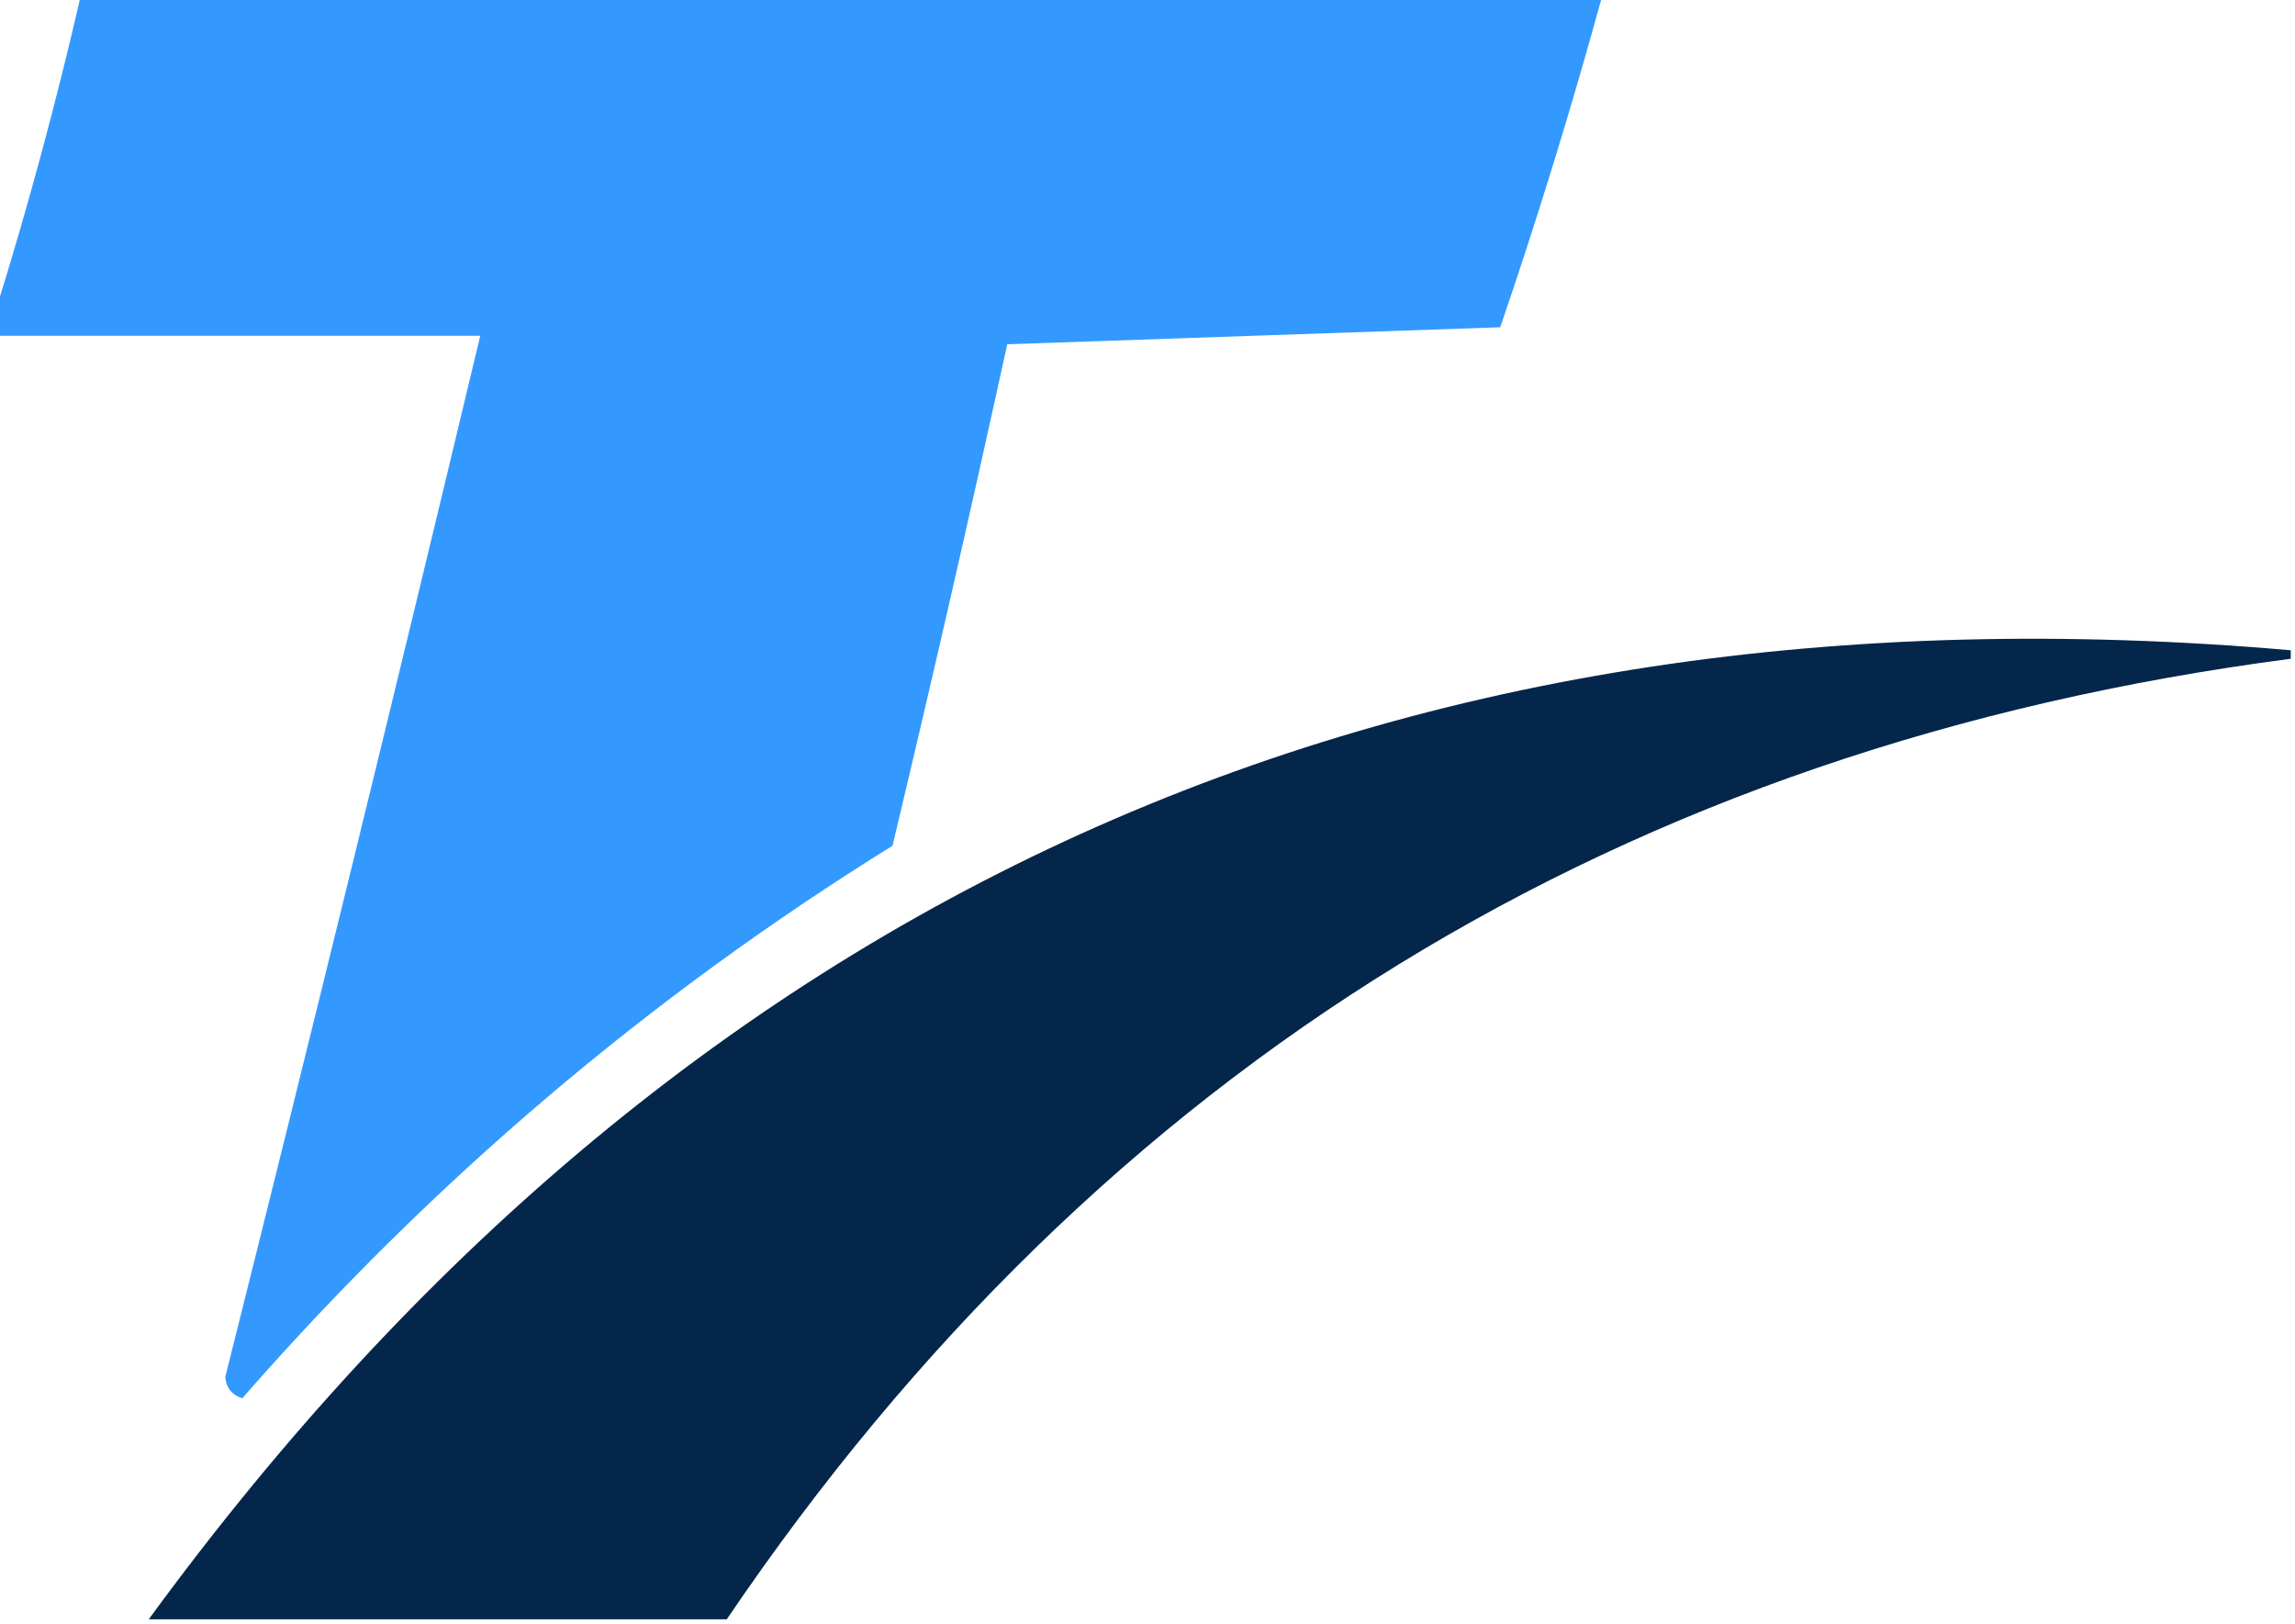 <?xml version="1.0" encoding="UTF-8"?>
<!DOCTYPE svg PUBLIC "-//W3C//DTD SVG 1.1//EN" "http://www.w3.org/Graphics/SVG/1.1/DTD/svg11.dtd">
<svg xmlns="http://www.w3.org/2000/svg" version="1.1" width="270px" height="191px" style="shape-rendering:geometricPrecision; text-rendering:geometricPrecision; image-rendering:optimizeQuality; fill-rule:evenodd; clip-rule:evenodd" xmlns:xlink="http://www.w3.org/1999/xlink">
<g><path style="opacity:0.986" fill="#3298ff" d="M 9.5,-0.5 C 69.167,-0.5 128.833,-0.5 188.5,-0.5C 184.909,12.608 180.909,25.608 176.5,38.5C 157.167,39.167 137.833,39.833 118.5,40.5C 114.189,60.221 109.689,79.887 105,99.5C 76.355,117.272 50.855,138.939 28.5,164.5C 27.28,164.113 26.613,163.28 26.5,162C 36.739,121.21 46.739,80.377 56.5,39.5C 37.5,39.5 18.5,39.5 -0.5,39.5C -0.5,38.5 -0.5,37.5 -0.5,36.5C 3.278,24.396 6.611,12.062 9.5,-0.5 Z"/></g>
<g><path style="opacity:0.991" fill="#022549" d="M 269.5,76.5 C 269.5,76.833 269.5,77.167 269.5,77.5C 190.938,87.751 129.604,125.418 85.5,190.5C 62.833,190.5 40.167,190.5 17.5,190.5C 79.785,105.264 163.786,67.264 269.5,76.5 Z"/></g>
</svg>
